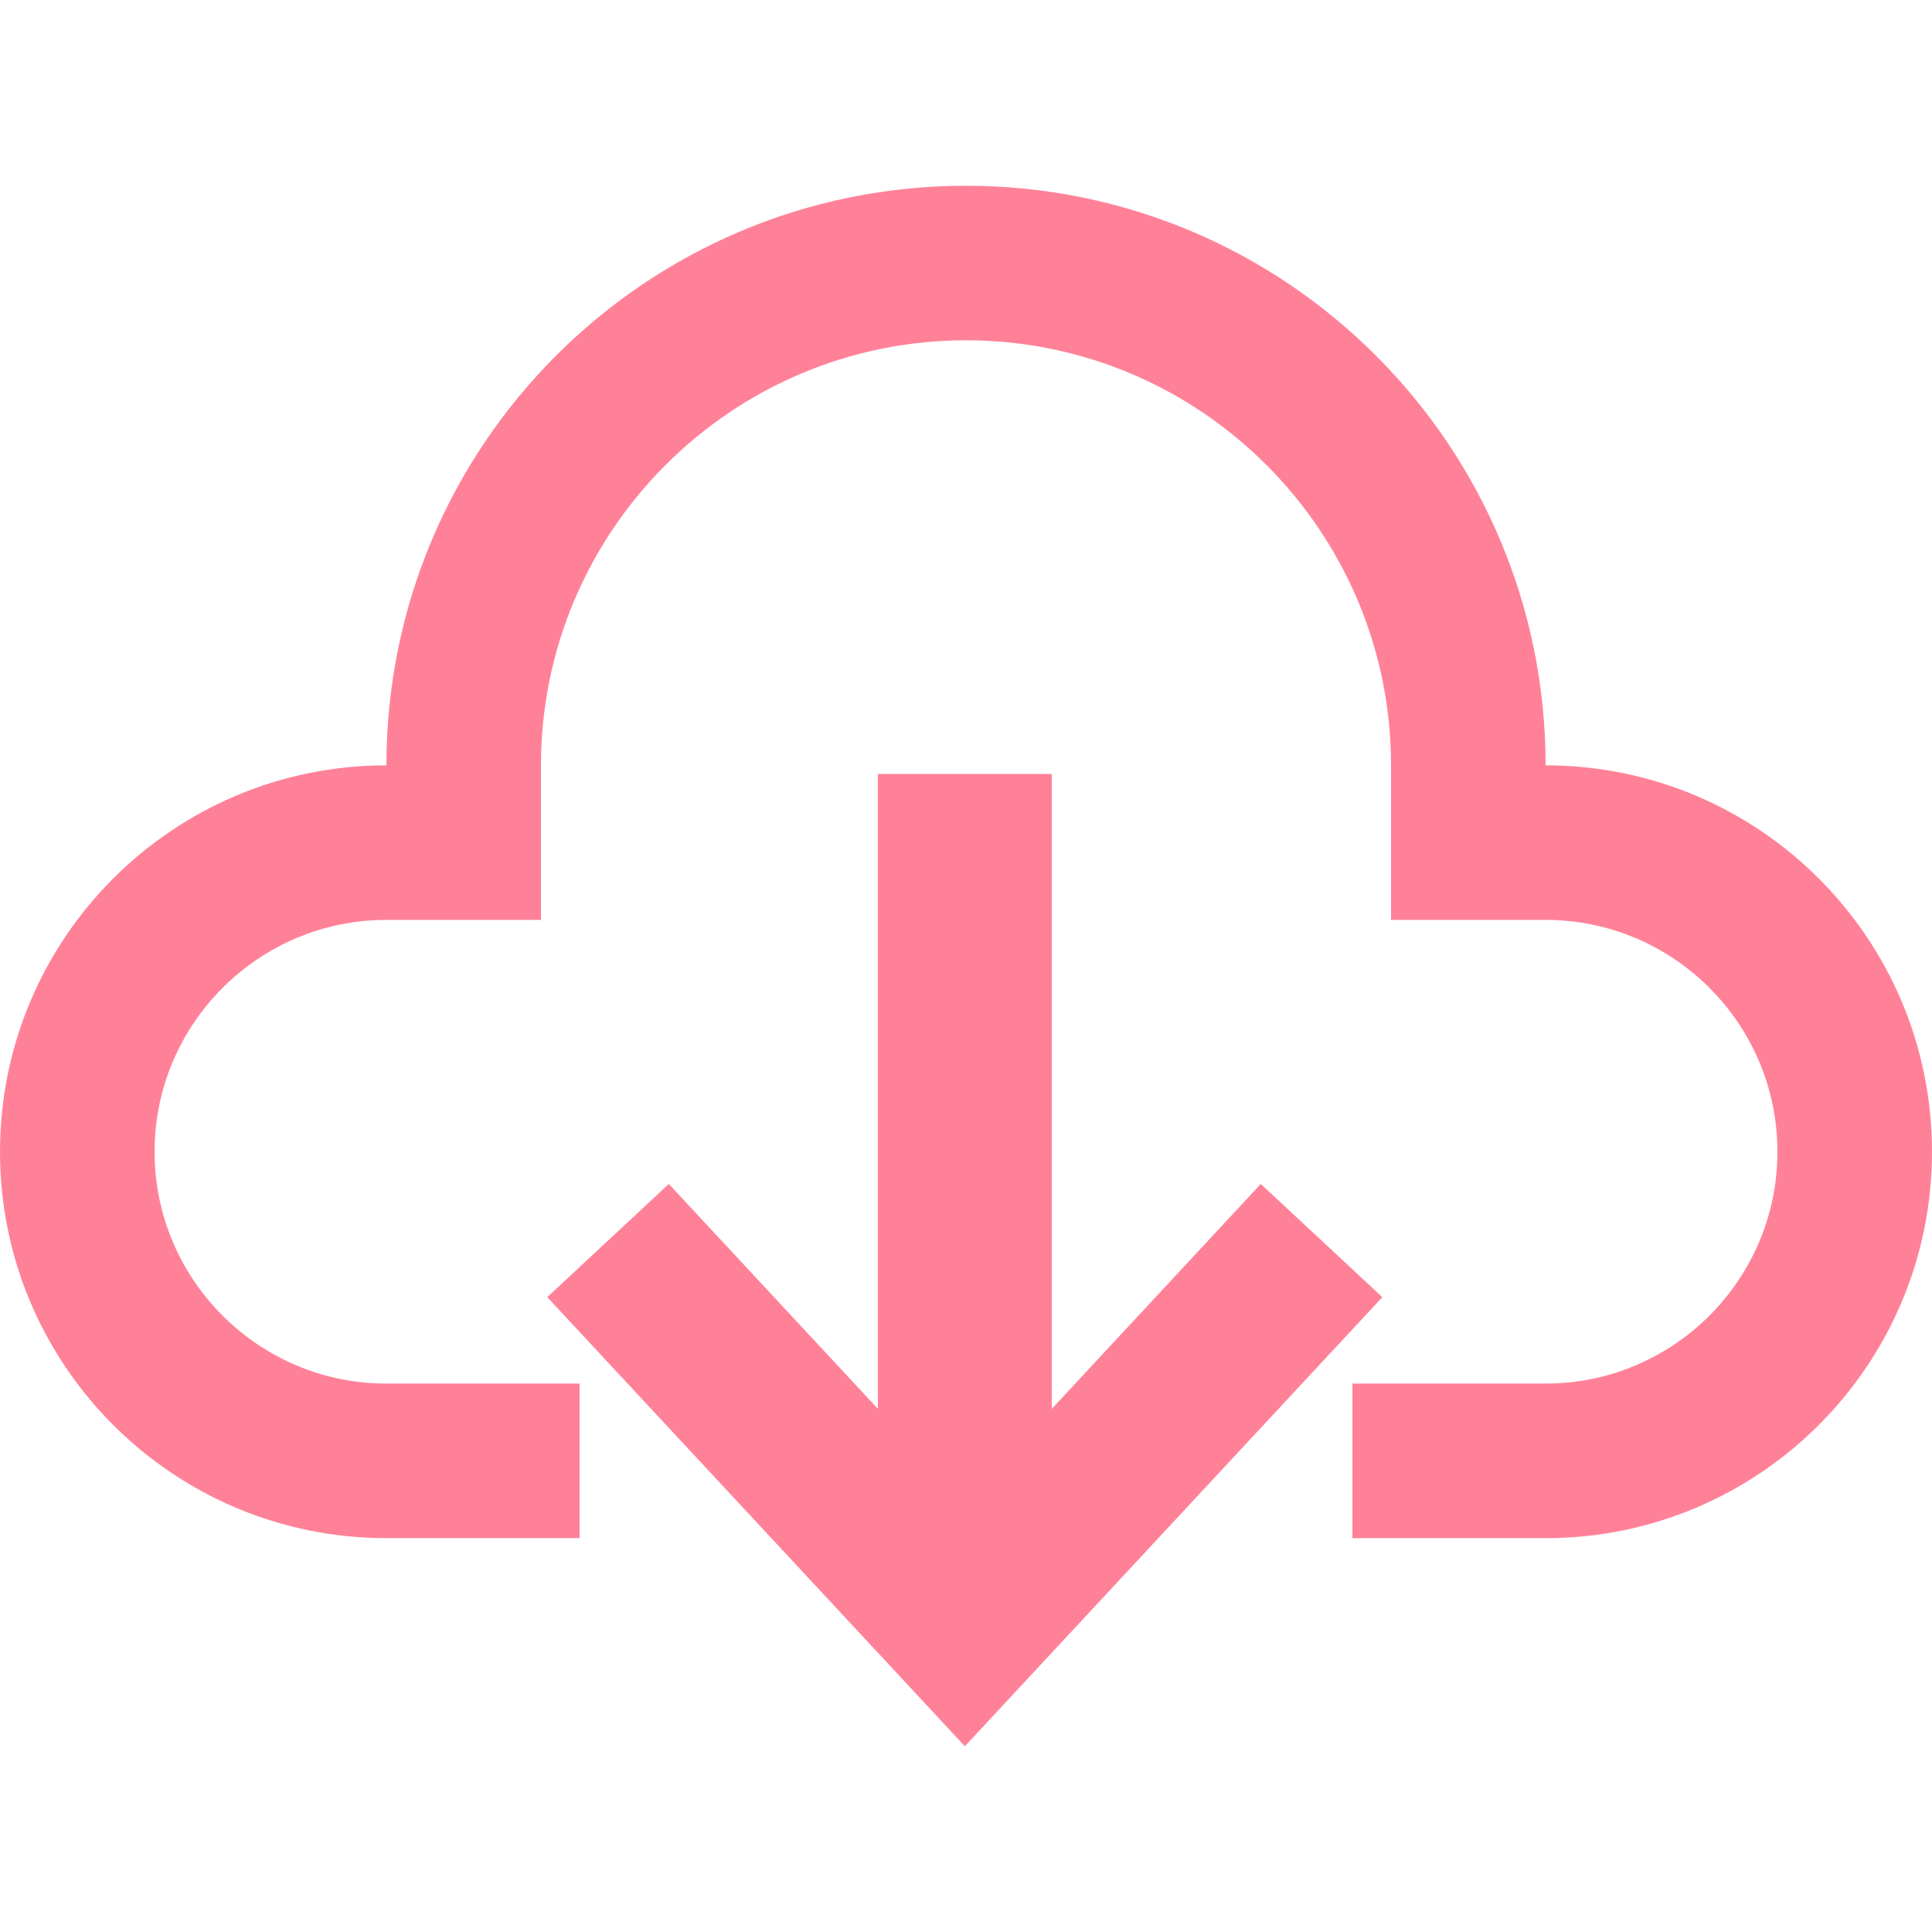 <?xml version="1.0" standalone="no"?><!DOCTYPE svg PUBLIC "-//W3C//DTD SVG 1.1//EN" "http://www.w3.org/Graphics/SVG/1.1/DTD/svg11.dtd"><svg t="1593566090682" class="icon" viewBox="0 0 1024 1024" version="1.1" xmlns="http://www.w3.org/2000/svg" p-id="11641" xmlns:xlink="http://www.w3.org/1999/xlink" width="200" height="200"><defs><style type="text/css"></style></defs><path d="M819.203 405.649c0-169.66-137.541-307.19-307.201-307.19s-307.195 137.53-307.195 307.19c-113.105 0-204.8 91.69-204.8 204.801s91.695 204.801 204.8 204.801h102.4V733.33h-102.4c-67.755 0-122.88-55.12-122.88-122.88 0-67.761 55.125-122.881 122.88-122.881h81.92v-81.92c0-124.22 101.055-225.28 225.275-225.28 124.221 0 225.281 101.06 225.281 225.28v81.92h81.92c67.76 0 122.871 55.12 122.871 122.881 0 67.76-55.111 122.88-122.871 122.88h-102.4v81.921h102.4c113.09 0 204.791-91.69 204.791-204.801s-91.701-204.801-204.791-204.801z" fill="#ff8198" p-id="11642"></path><path d="M511.393 925.541l221.281-238.02-64.441-60-110.79 119.22V410.22h-92.16v336.47L354.488 627.521l-64.431 60z" fill="#ff8198" p-id="11643"></path></svg>